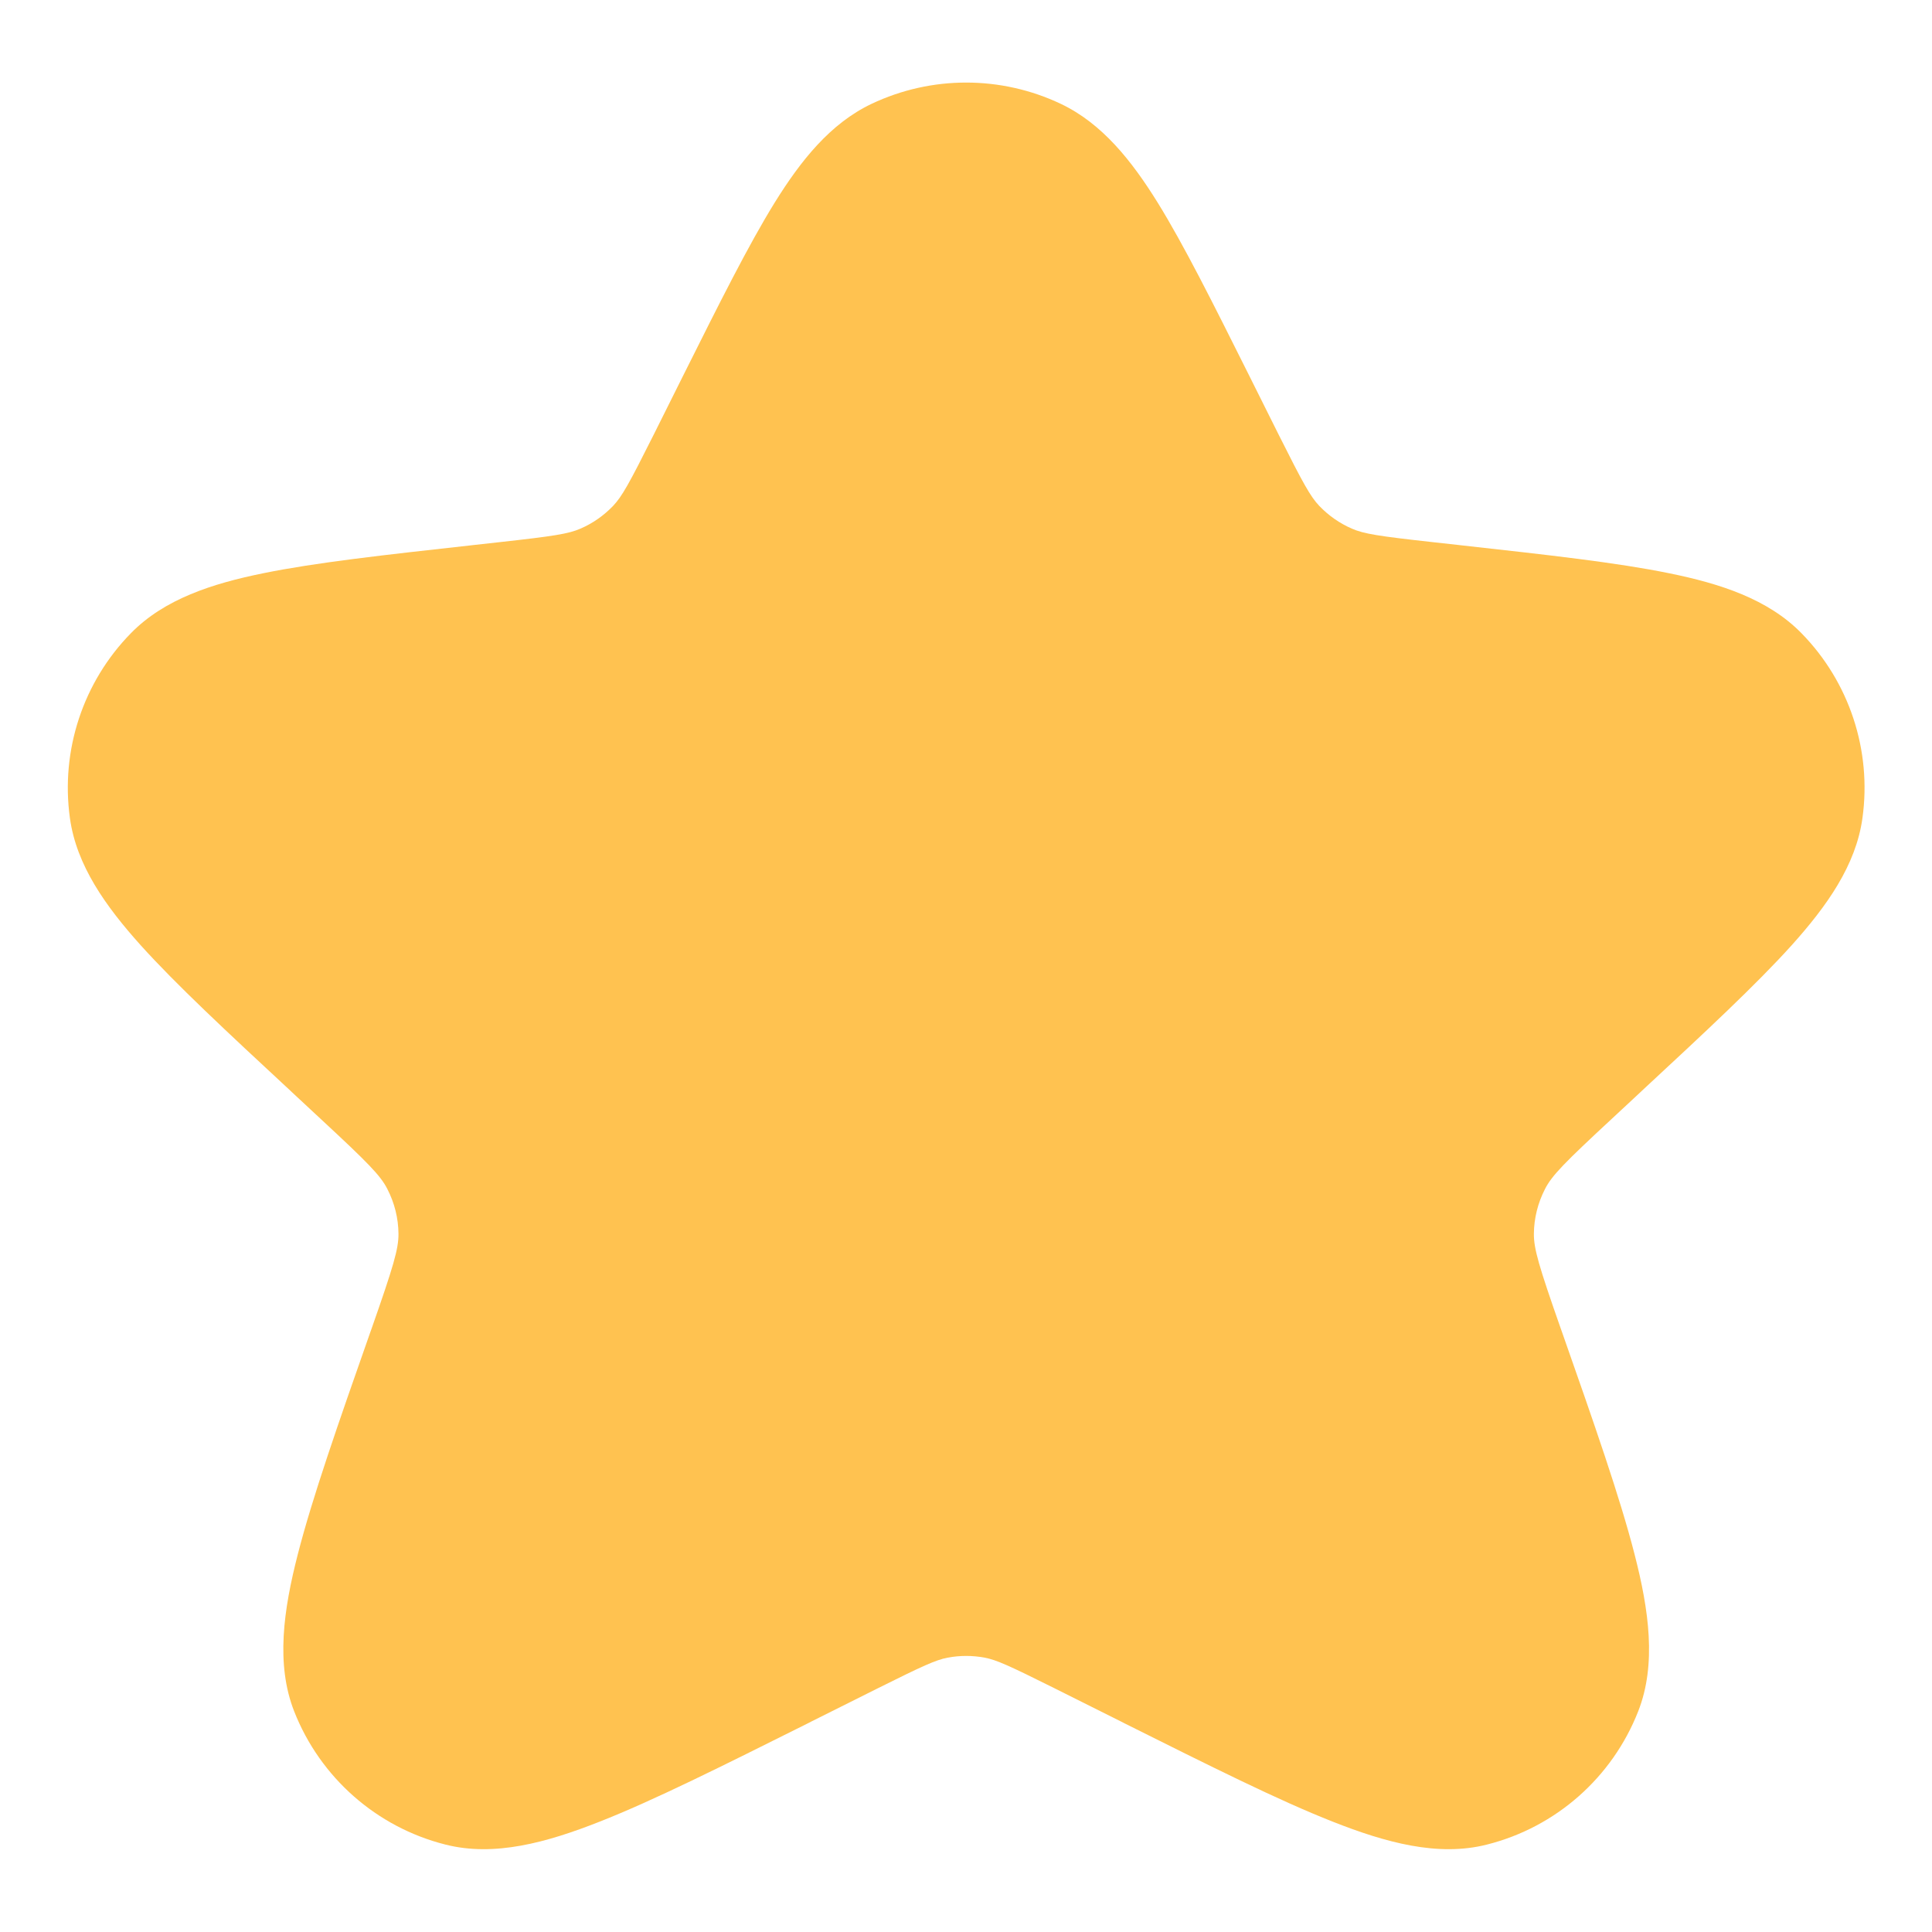 <svg width="16" height="16" viewBox="0 0 16 16" fill="none" xmlns="http://www.w3.org/2000/svg">
<path fillRule="evenodd" clipRule="evenodd" d="M8.785 0.86C8.289 0.625 7.714 0.625 7.218 0.86C6.875 1.023 6.631 1.331 6.415 1.679C6.198 2.03 5.96 2.506 5.664 3.098L5.664 3.098L5.652 3.122L5.414 3.599C5.21 4.006 5.151 4.112 5.077 4.19C5 4.27 4.909 4.334 4.807 4.378C4.708 4.421 4.588 4.44 4.136 4.49L3.92 4.514L3.894 4.517H3.894C3.181 4.596 2.613 4.659 2.182 4.747C1.757 4.833 1.361 4.961 1.084 5.244C0.688 5.648 0.501 6.214 0.579 6.775C0.633 7.167 0.875 7.505 1.165 7.828C1.459 8.154 1.878 8.544 2.403 9.031L2.422 9.049L2.651 9.262C3.049 9.631 3.151 9.735 3.208 9.847C3.267 9.962 3.299 10.088 3.3 10.218C3.301 10.342 3.259 10.485 3.077 11.004L3.068 11.029L3.068 11.029C2.799 11.795 2.587 12.401 2.466 12.873C2.348 13.332 2.283 13.782 2.436 14.172C2.651 14.72 3.118 15.132 3.689 15.276C4.094 15.379 4.528 15.259 4.964 15.087C5.412 14.911 5.979 14.627 6.694 14.27L6.717 14.258L7.273 13.98C7.648 13.793 7.75 13.747 7.848 13.728C7.95 13.709 8.053 13.709 8.155 13.728C8.253 13.747 8.355 13.793 8.73 13.98L9.286 14.258L9.309 14.27C10.024 14.627 10.591 14.911 11.039 15.087C11.475 15.259 11.909 15.379 12.314 15.276C12.886 15.132 13.352 14.72 13.567 14.172C13.72 13.782 13.655 13.332 13.537 12.873C13.416 12.401 13.204 11.795 12.935 11.029V11.029L12.926 11.004C12.744 10.485 12.702 10.342 12.703 10.218C12.704 10.088 12.736 9.962 12.795 9.847C12.852 9.735 12.954 9.631 13.352 9.262L13.581 9.049L13.6 9.031C14.125 8.544 14.544 8.154 14.838 7.828C15.128 7.505 15.37 7.167 15.424 6.775C15.502 6.214 15.315 5.648 14.919 5.244C14.642 4.961 14.246 4.833 13.821 4.747C13.39 4.659 12.822 4.596 12.11 4.517L12.084 4.514L11.867 4.49C11.415 4.44 11.294 4.421 11.196 4.378C11.094 4.334 11.003 4.27 10.926 4.19C10.852 4.112 10.793 4.006 10.589 3.599L10.351 3.122L10.339 3.098C10.043 2.506 9.805 2.03 9.588 1.679C9.372 1.331 9.128 1.023 8.785 0.86Z" fill="#FFC250"/>
</svg>
